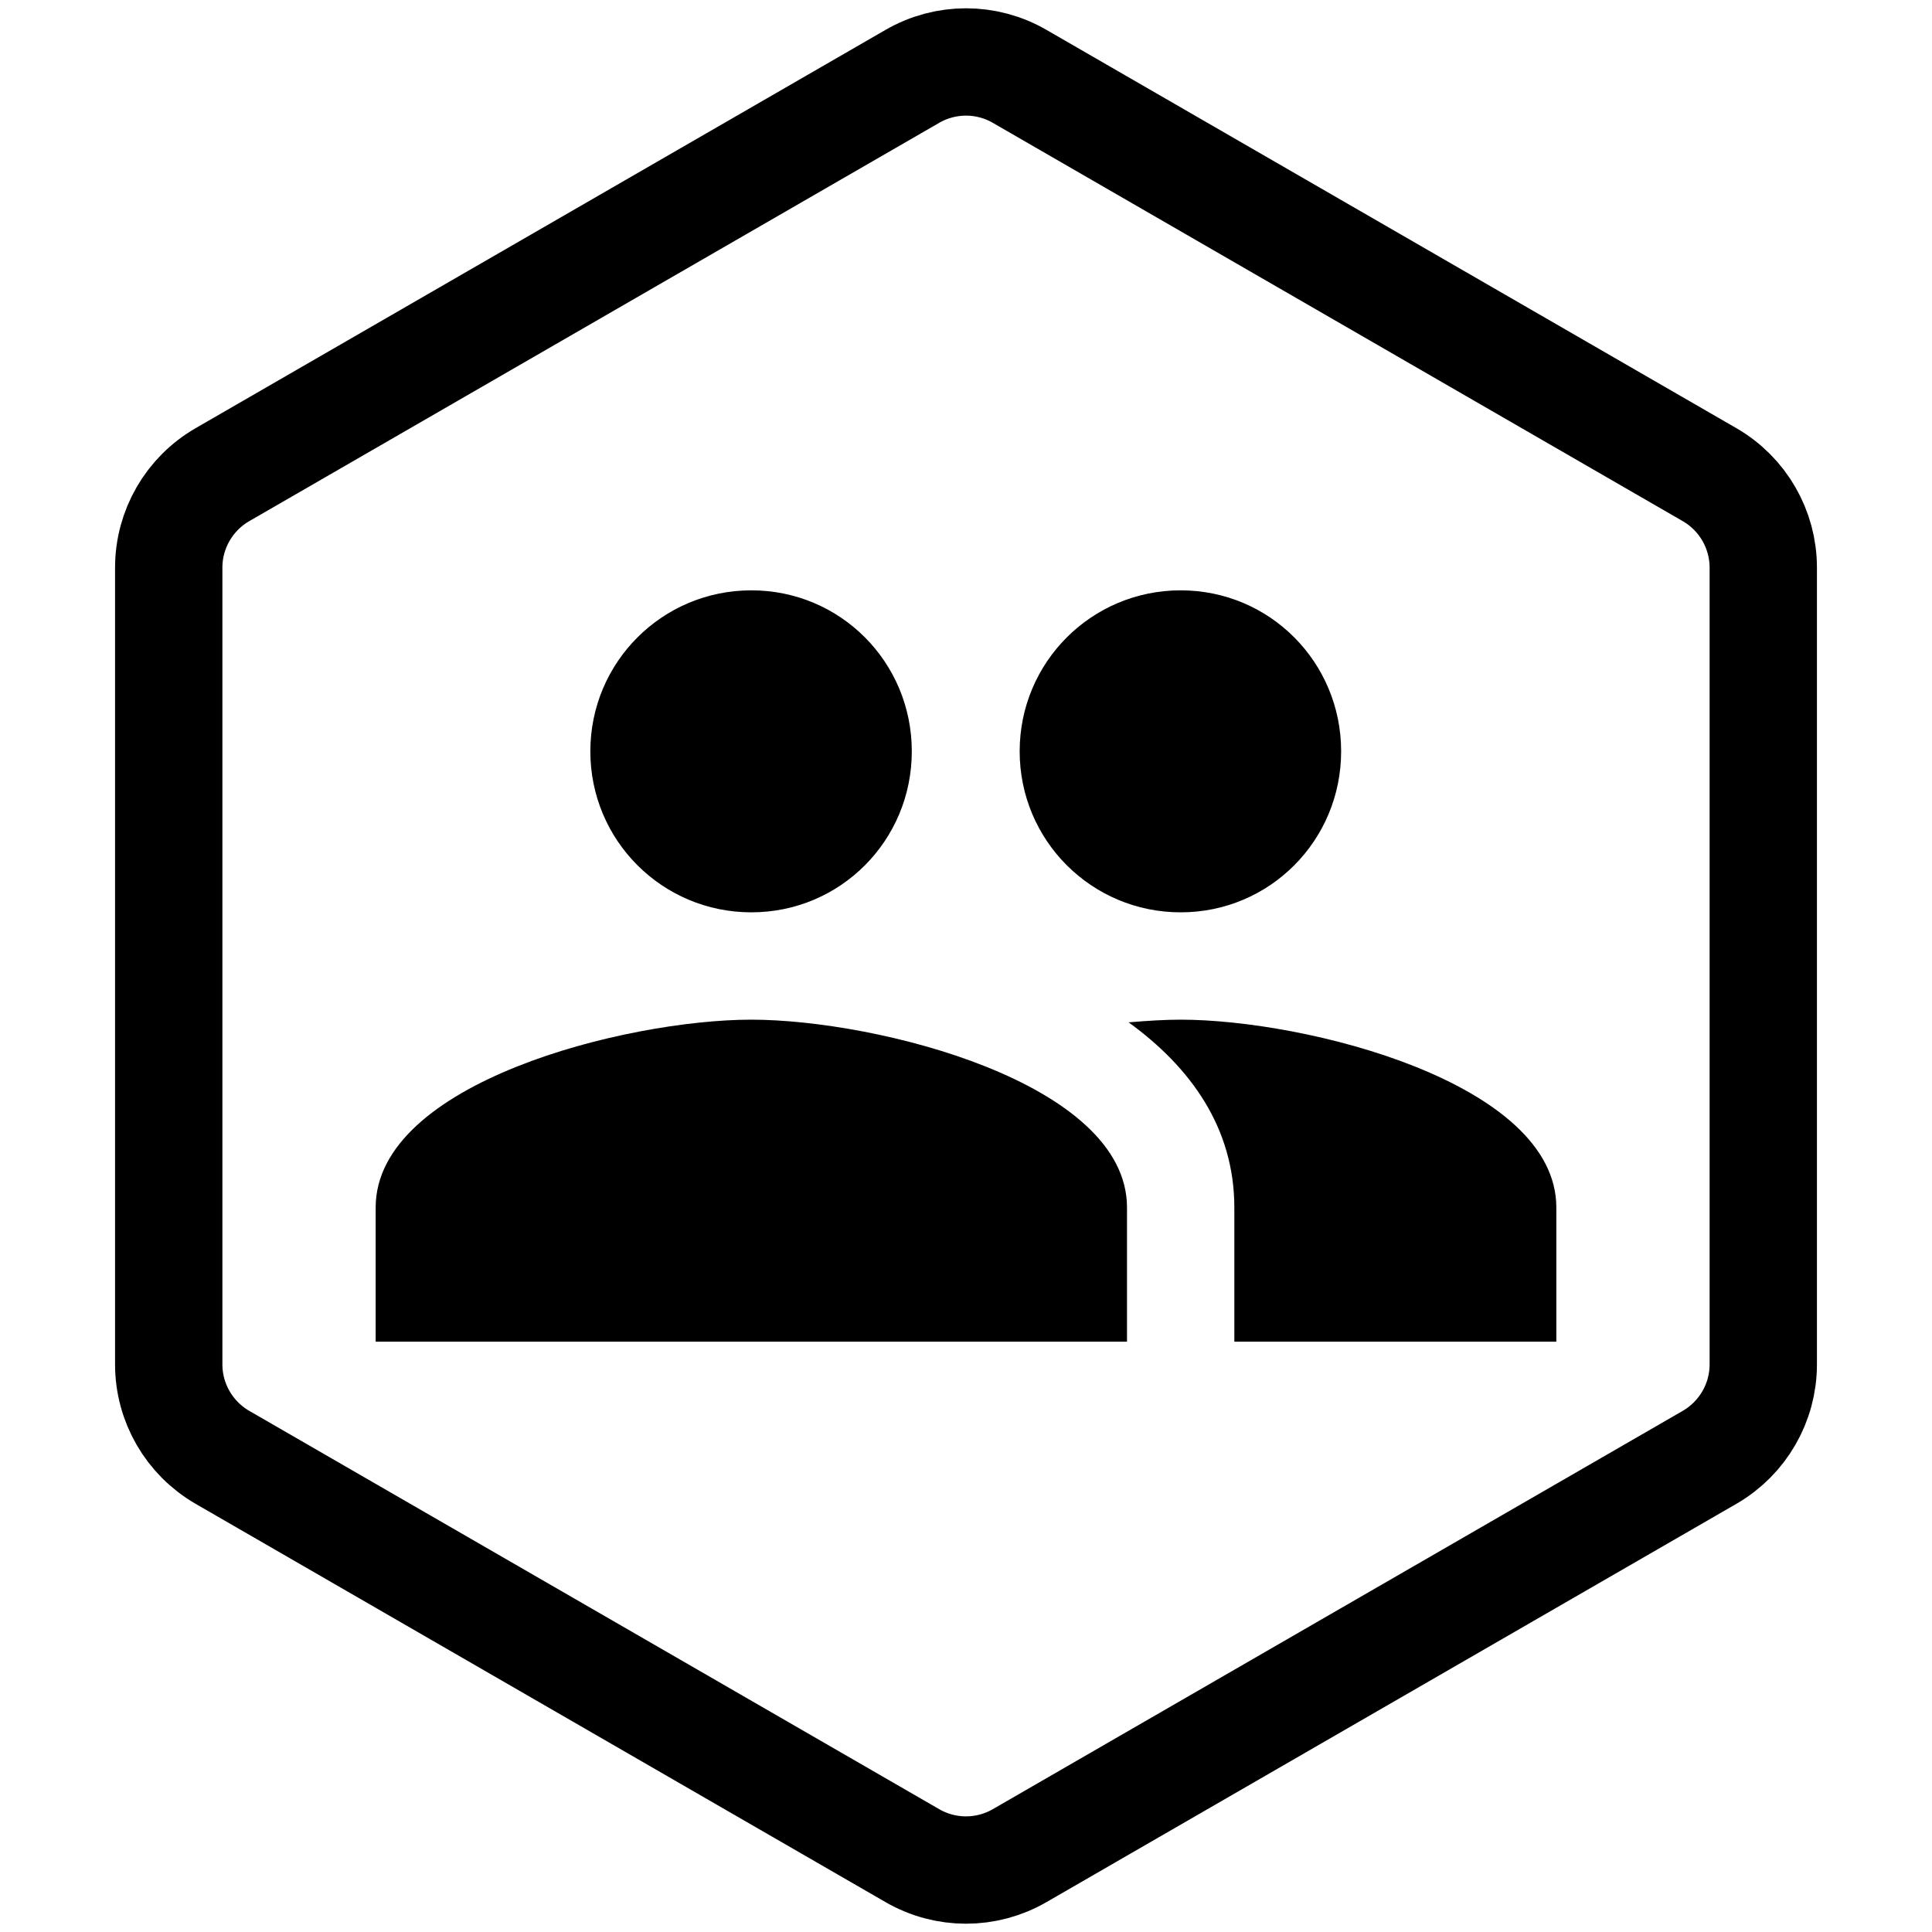 <svg width="36" height="36" viewBox="0 0 36 36" fill="none" xmlns="http://www.w3.org/2000/svg">
<path d="M31.856 8.845L19 1.423C18.381 1.065 17.619 1.065 17 1.423L4.144 8.845C3.525 9.203 3.144 9.863 3.144 10.577V25.423C3.144 26.137 3.525 26.797 4.144 27.155L17 34.577C17.619 34.935 18.381 34.935 19 34.577L31.856 27.155C32.475 26.797 32.856 26.137 32.856 25.423V10.577C32.856 9.863 32.475 9.203 31.856 8.845Z" stroke="black" stroke-width="2"/>
<path d="M22 17C23.66 17 24.99 15.66 24.99 14C24.99 12.34 23.66 11 22 11C20.34 11 19 12.34 19 14C19 15.66 20.34 17 22 17ZM14 17C15.66 17 16.99 15.66 16.99 14C16.99 12.34 15.66 11 14 11C12.34 11 11 12.34 11 14C11 15.66 12.34 17 14 17ZM14 19C11.67 19 7 20.17 7 22.5V25H21V22.5C21 20.17 16.33 19 14 19ZM22 19C21.71 19 21.38 19.02 21.03 19.05C22.19 19.89 23 21.02 23 22.5V25H29V22.5C29 20.17 24.33 19 22 19Z" fill="black"/>
</svg>
